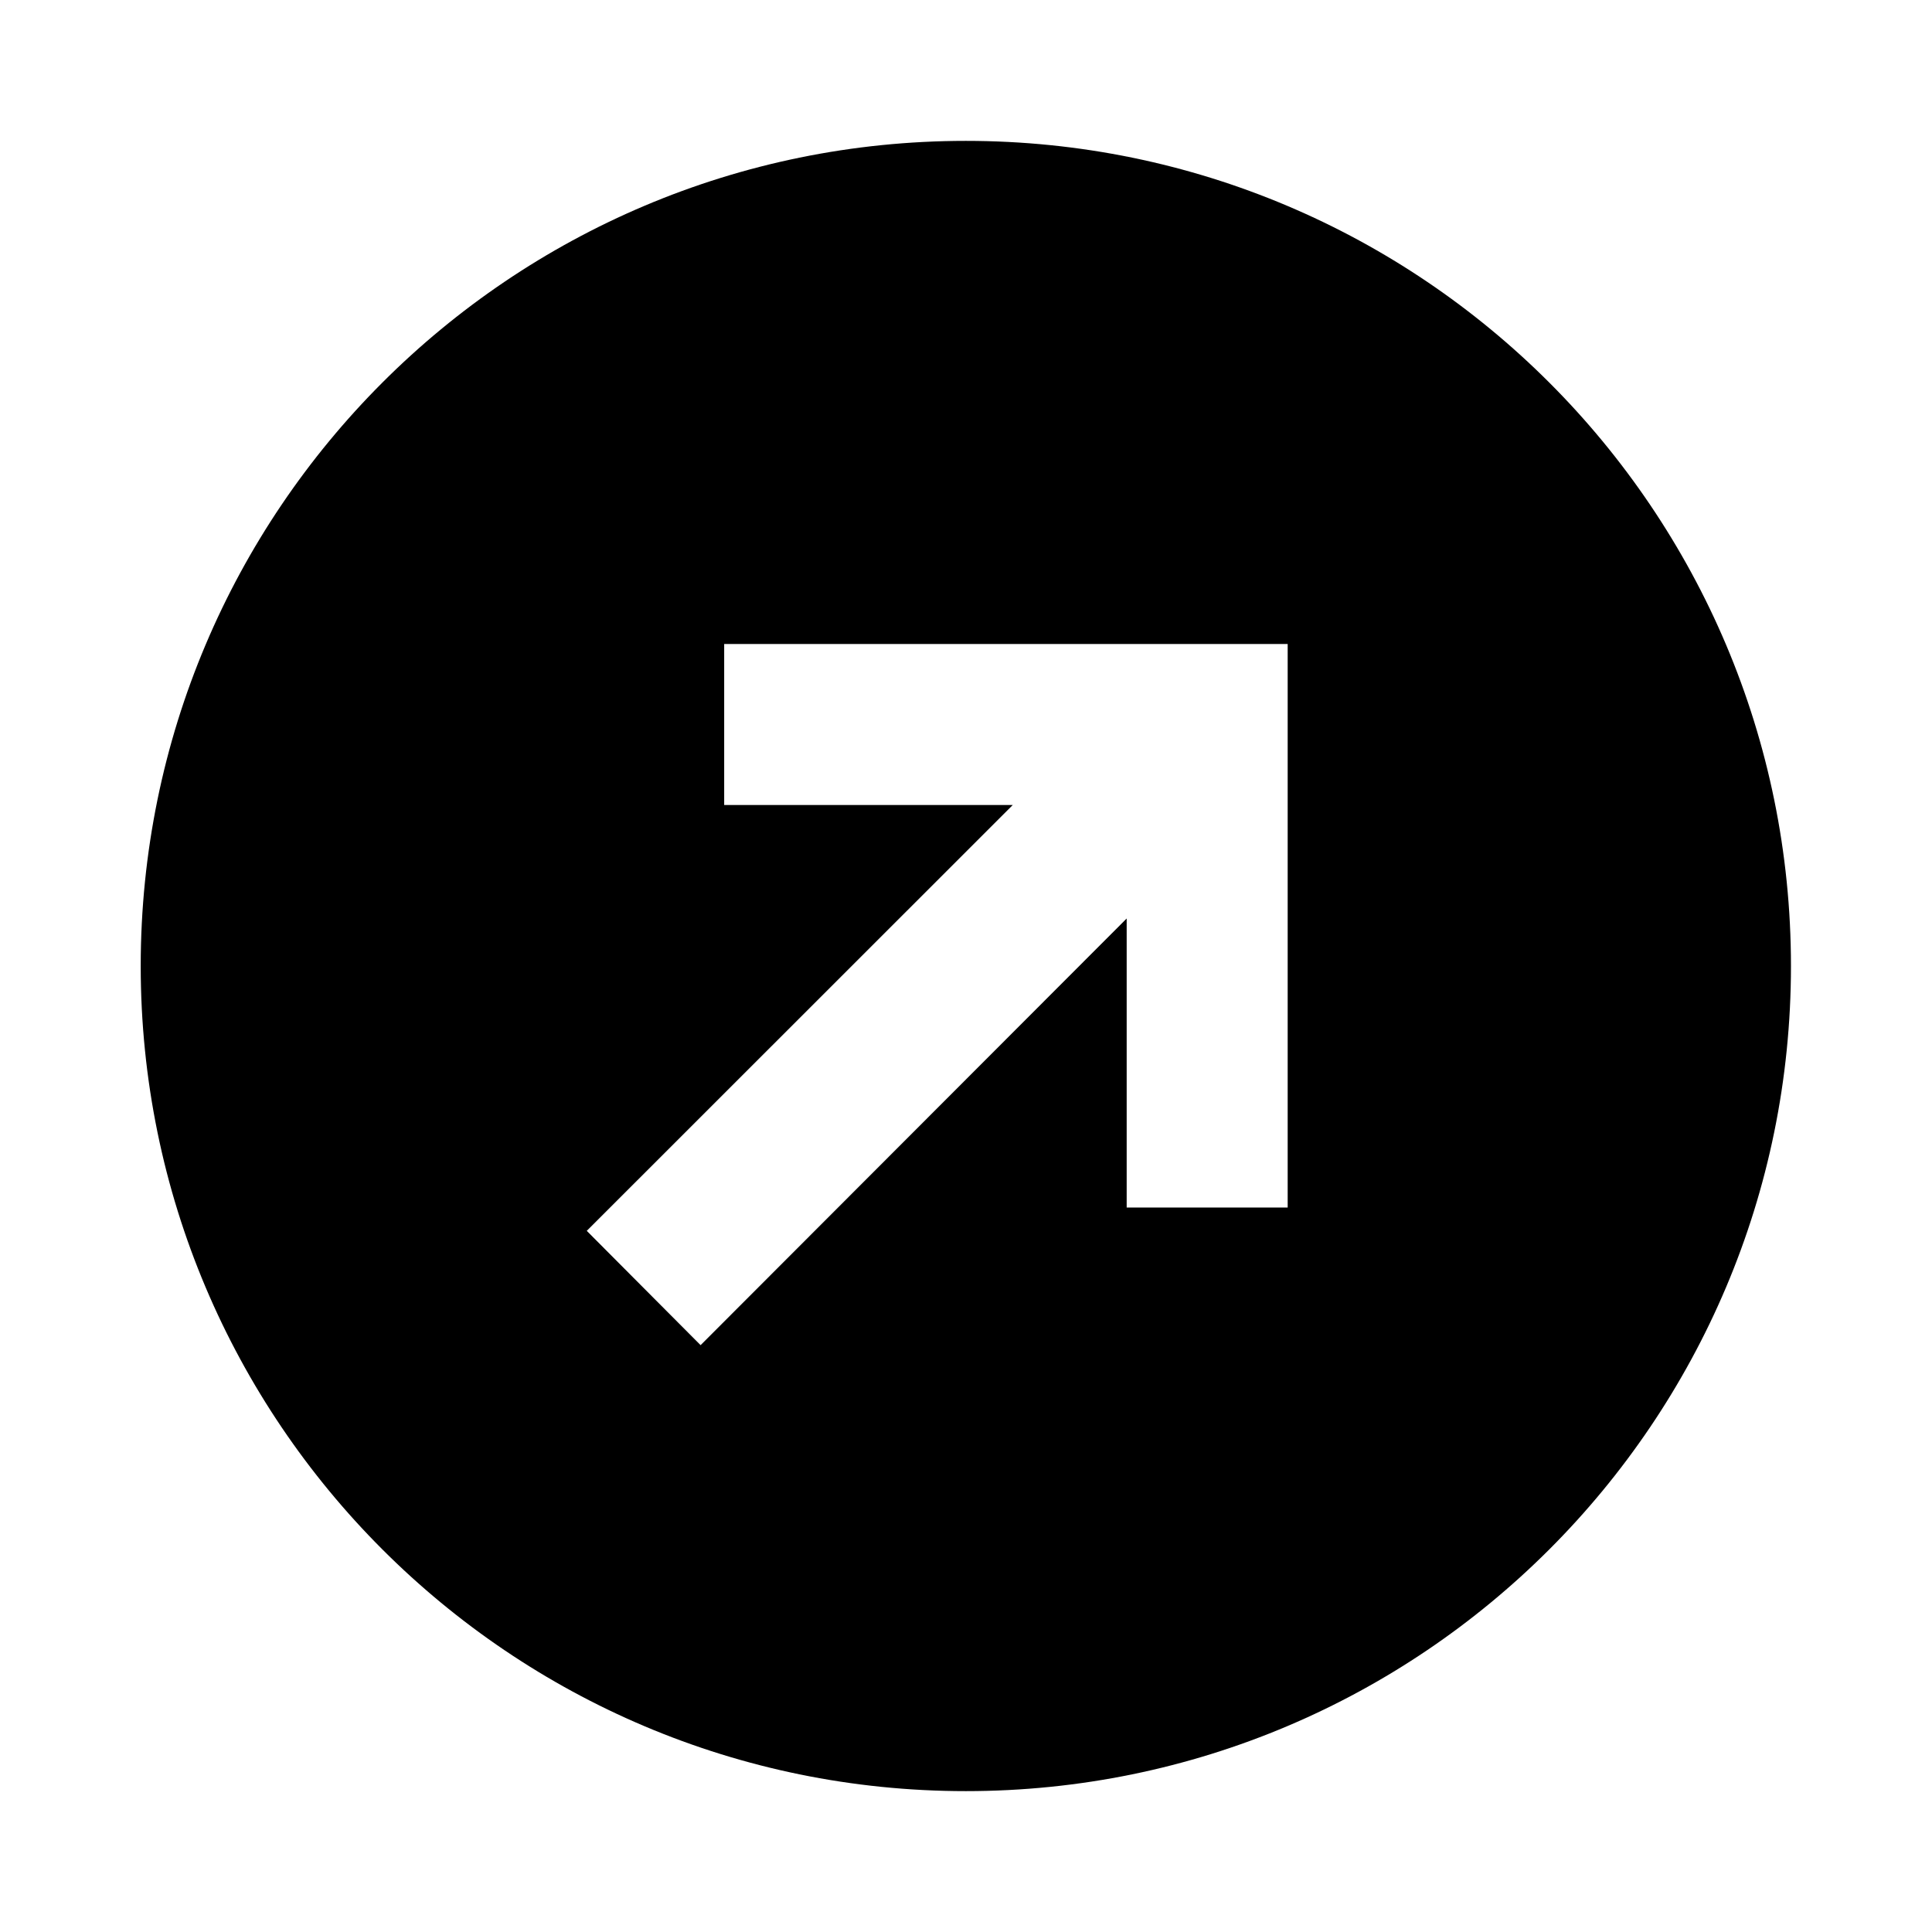 <?xml version="1.0" encoding="UTF-8"?>
<svg xmlns="http://www.w3.org/2000/svg" width="24" height="24" viewBox="0 0 24 24">
    <path d="M11.998 1.75C6.337 1.75 1.748 6.34 1.748 12s4.589 10.25 10.25 10.25 10.25-4.59 10.25-10.25-4.589-10.25-10.25-10.25ZM15.996 15h-2v-3.59l-5.293 5.3-1.414-1.42L12.581 10H8.996V8h7v7Z"/>
</svg>
